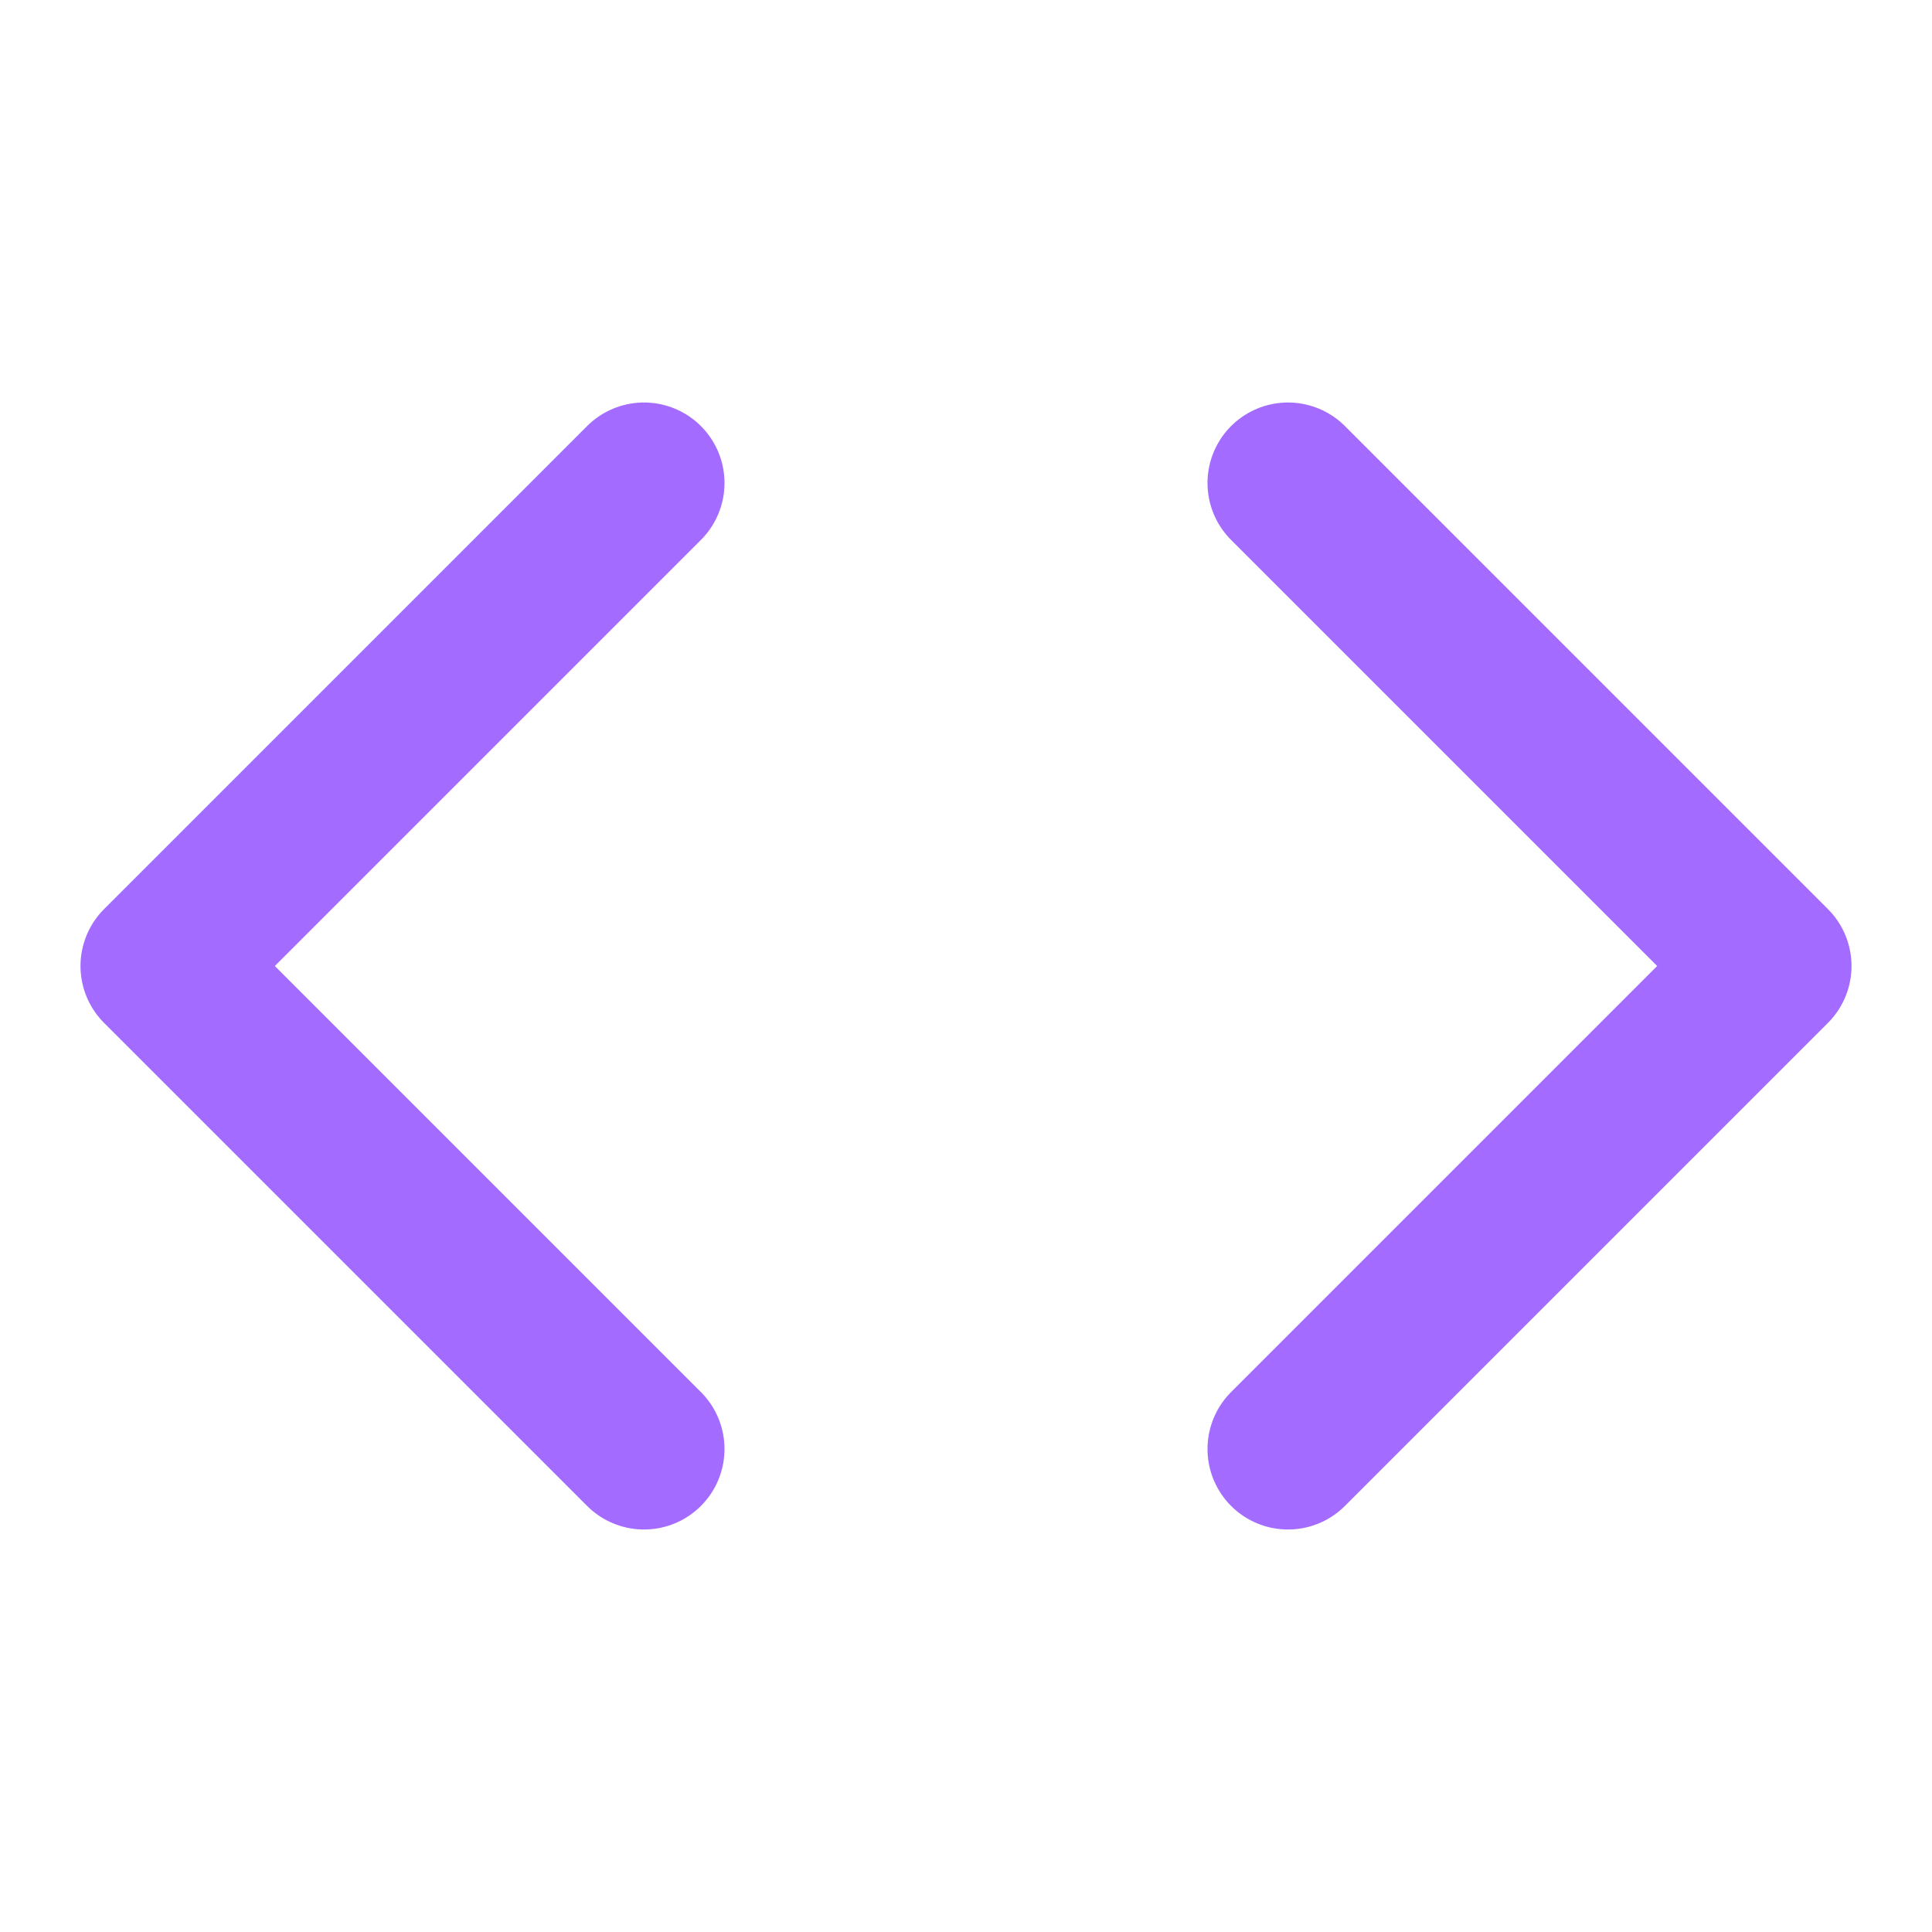 <svg xmlns="http://www.w3.org/2000/svg" width="24" height="24" viewBox="0 0 24 24" fill="none" stroke="#a36bff" stroke-width="2" stroke-linecap="round" stroke-linejoin="round" class="feather feather-code"><polyline points="16 18 22 12 16 6"></polyline><polyline points="8 6 2 12 8 18"></polyline></svg>